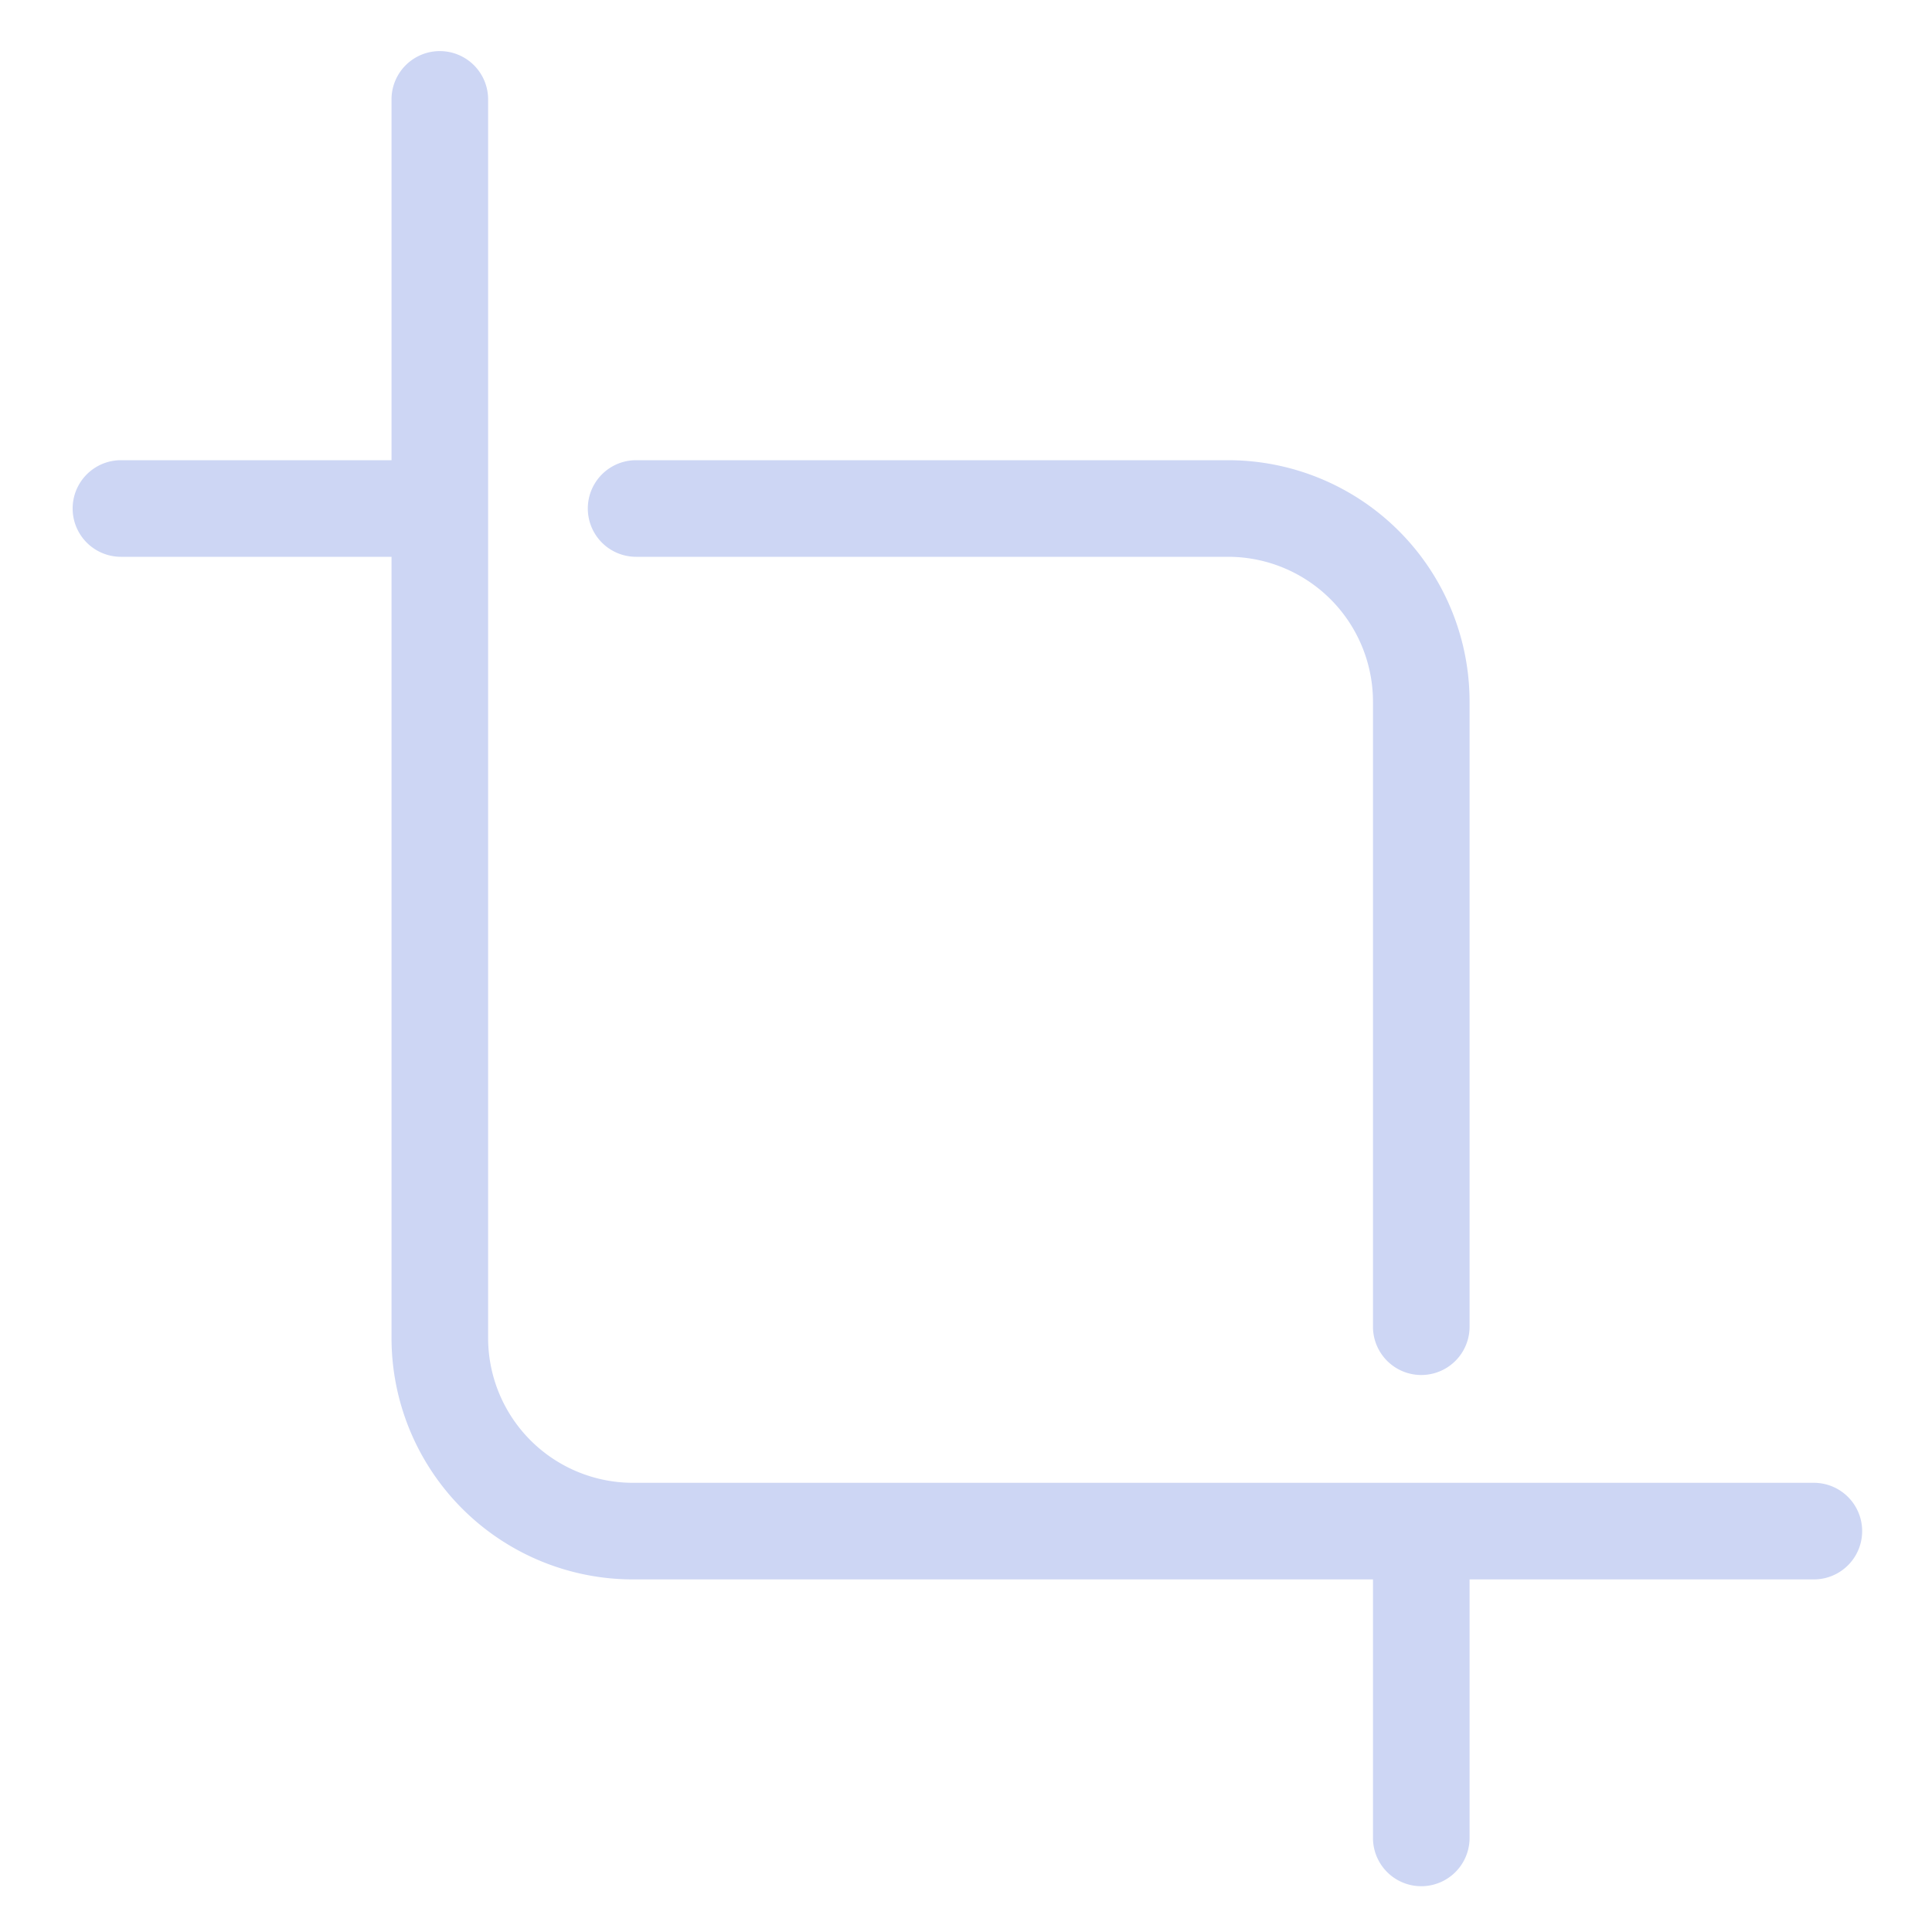 
<svg xmlns="http://www.w3.org/2000/svg" width="20" height="20" fill="none"><g><path fill="#cdd6f4" fill-rule="evenodd" d="M4.053 1.029a.5.5 0 0 1 1 0V13.85a1.5 1.5 0 0 0 1.5 1.5h12.224a.5.5 0 1 1 0 1h-3.564v2.676a.5.5 0 1 1-1 0v-2.676h-7.66a2.5 2.5 0 0 1-2.5-2.5V5.764H1.252a.5.5 0 0 1 0-1h2.801V1.029Zm11.16 12.705a.5.5 0 1 1-1 0V7.264a1.5 1.5 0 0 0-1.5-1.5H6.585a.5.5 0 1 1 0-1h6.128a2.5 2.5 0 0 1 2.5 2.5V13.734Z" clip-rule="evenodd"/></g></svg>
